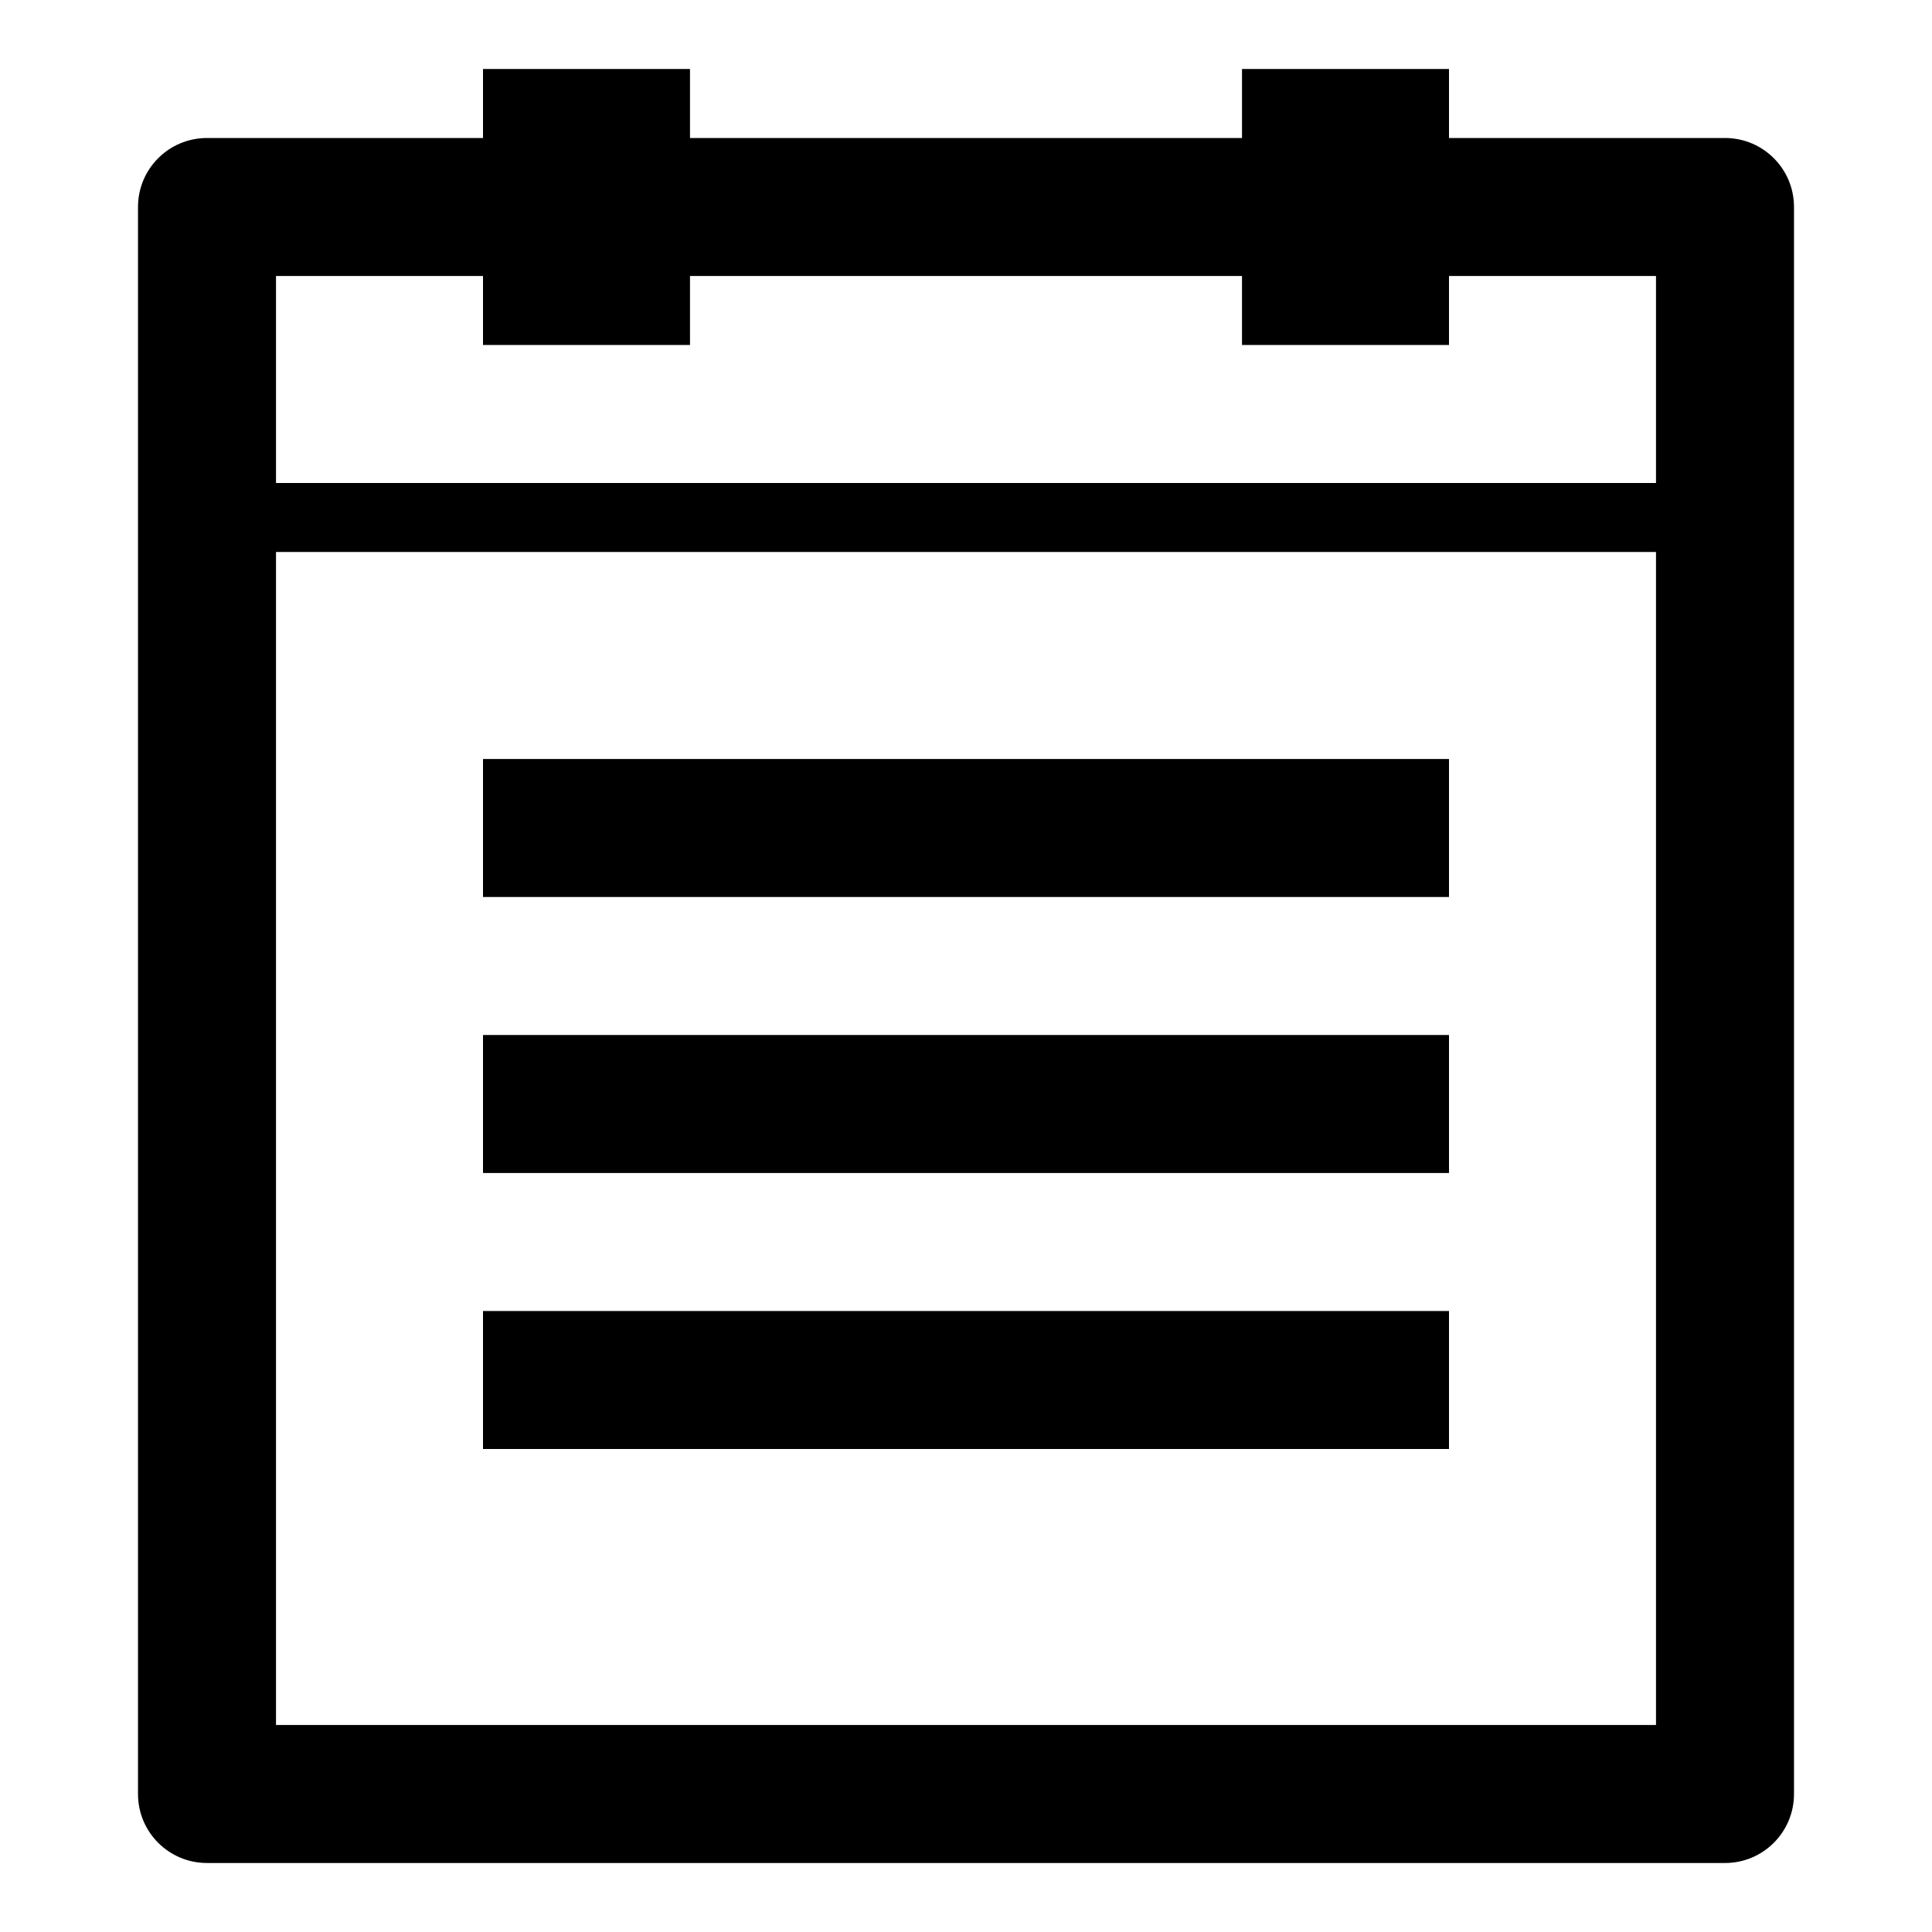 <?xml version="1.0" standalone="no"?><!DOCTYPE svg PUBLIC "-//W3C//DTD SVG 1.1//EN" "http://www.w3.org/Graphics/SVG/1.1/DTD/svg11.dtd"><svg t="1613282883848" class="icon" viewBox="0 0 1024 1024" version="1.1" xmlns="http://www.w3.org/2000/svg" p-id="15087" xmlns:xlink="http://www.w3.org/1999/xlink" width="500" height="500"><defs><style type="text/css"></style></defs><path d="M256 402.286l512 0 0 73.143-512 0 0-73.143Z" p-id="15088"></path><path d="M256 548.571l512 0 0 73.143-512 0 0-73.143Z" p-id="15089"></path><path d="M256 694.857l512 0 0 73.143-512 0 0-73.143Z" p-id="15090"></path><path d="M914.286 73.143l-146.286 0L768 36.571l-109.714 0 0 36.571L365.714 73.143 365.714 36.571l-109.714 0 0 36.571L109.714 73.143c-20.215 0-36.571 16.357-36.571 36.571l0 841.143c0 20.215 16.357 36.571 36.571 36.571l804.571 0c20.215 0 36.571-16.357 36.571-36.571L950.857 109.714C950.857 89.499 934.501 73.143 914.286 73.143zM256 146.286l0 36.571 109.714 0L365.714 146.286l292.571 0 0 36.571 109.714 0L768 146.286l109.714 0 0 109.714L146.286 256 146.286 146.286 256 146.286zM146.286 914.286 146.286 292.571l731.429 0 0 621.714L146.286 914.286z" p-id="15091"></path></svg>